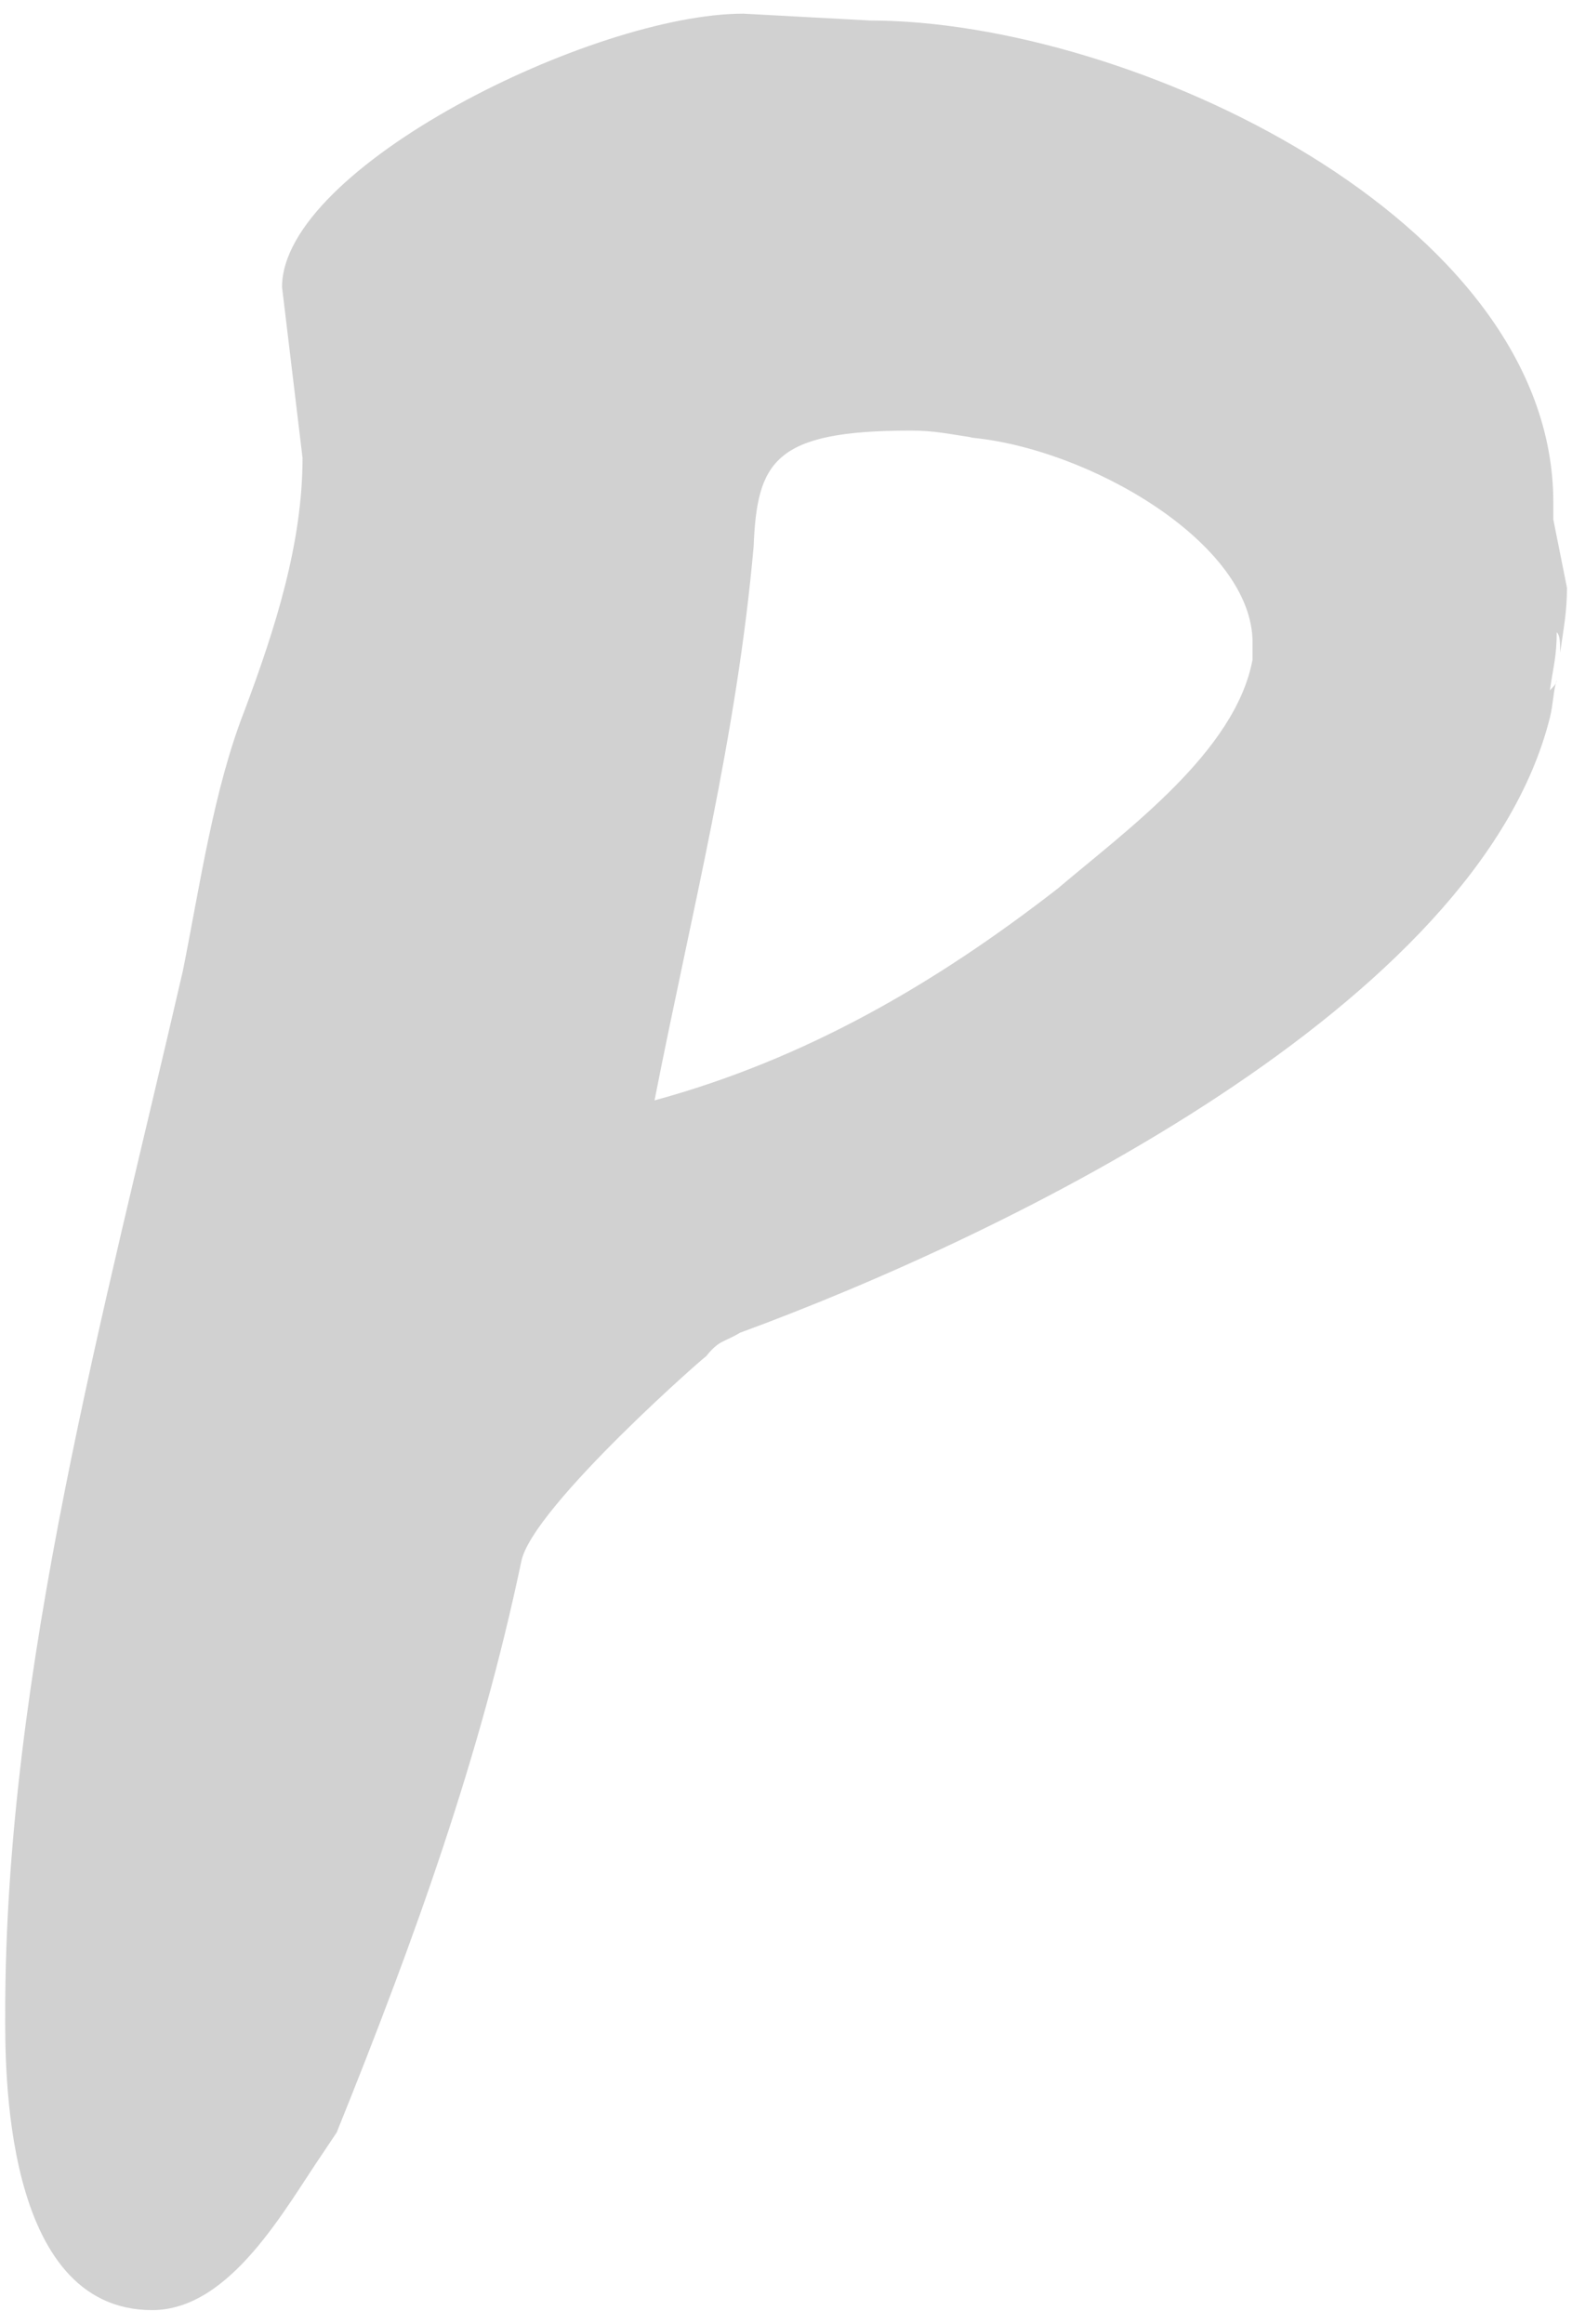 <svg width="92" height="136" viewBox="0 0 92 136" fill="none" xmlns="http://www.w3.org/2000/svg">
<path d="M90.906 30.4V29.4C90.906 12.8 66.106 1.2 50.906 1.2L43.505 0.8C34.706 0.8 16.506 9.8 16.506 16.8L17.706 26.8C17.706 31.8 16.105 36.8 14.306 41.6C12.505 46.2 11.706 51.8 10.706 56.8C6.105 76.8 0.305 97.8 0.305 117.8C0.305 120.8 0.105 135.2 8.905 135.2C13.505 135.2 16.706 129.2 18.905 126L19.706 124.8C24.305 113.4 28.105 102.8 30.506 91.4C31.105 88.2 41.906 78.8 41.306 79.4C42.105 78.4 42.306 78.6 43.306 78C59.105 72.2 86.505 58.8 90.706 42C90.906 41.2 90.906 40.4 91.106 39.8C91.106 40 90.906 40.2 90.706 40.4C90.906 39 91.106 38.4 91.106 37C91.305 37.2 91.305 37.6 91.305 38.2C91.505 36.8 91.706 35.8 91.706 34.4L90.906 30.4ZM73.305 38.6C72.305 44 65.906 48.6 61.906 52C54.706 57.6 47.105 62 38.306 64.4C40.505 53.2 43.105 43.2 44.105 32C44.306 27 45.306 25.2 53.306 25.2C54.706 25.2 55.505 25.4 56.906 25.6H56.706C63.706 26.2 73.305 31.8 73.305 37.6V38.6Z" fill="#1B1A1A" fill-opacity="0.2"/>
</svg>
